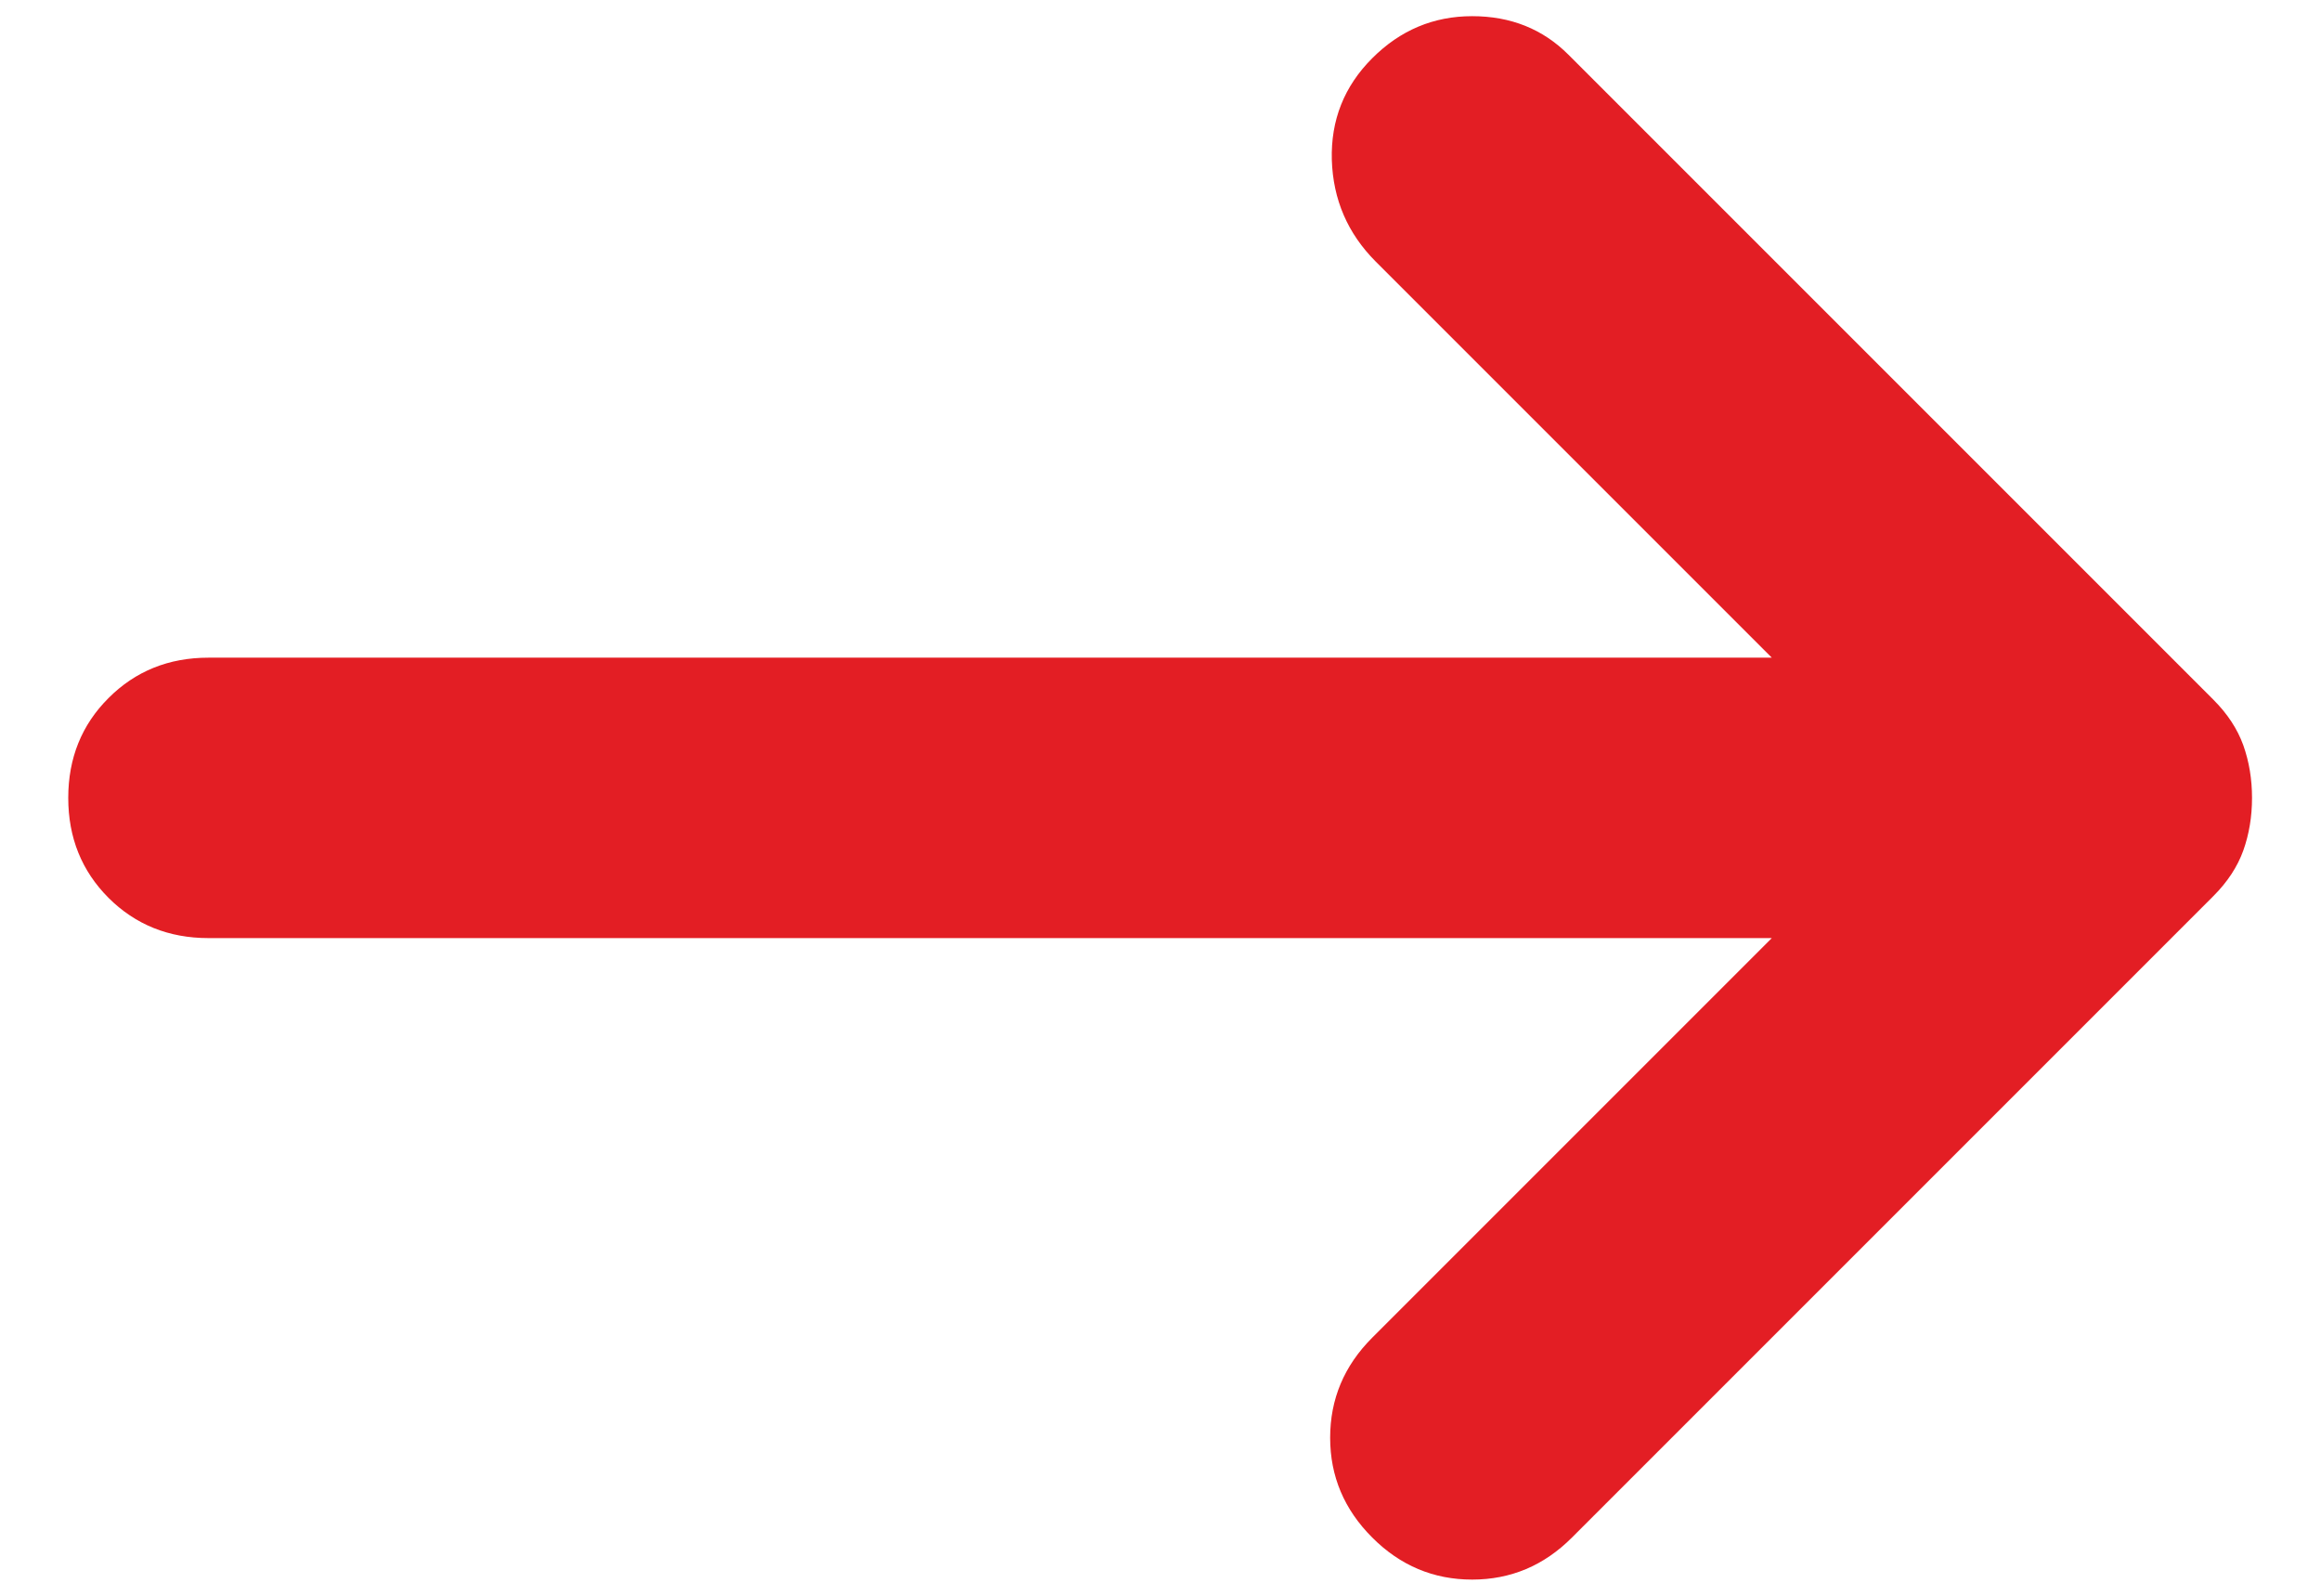<svg width="32" height="22" viewBox="0 0 32 22" fill="none" xmlns="http://www.w3.org/2000/svg">
<path d="M18.919 0.803C18.532 1.19 18.347 1.657 18.362 2.204C18.379 2.752 18.581 3.219 18.967 3.606L24.428 9.067L2.874 9.067C2.327 9.067 1.867 9.252 1.496 9.624C1.126 9.993 0.941 10.452 0.941 11C0.941 11.548 1.126 12.007 1.496 12.378C1.867 12.748 2.327 12.933 2.874 12.933L24.428 12.933L18.919 18.442C18.532 18.829 18.339 19.288 18.339 19.821C18.339 20.352 18.532 20.81 18.919 21.197C19.305 21.584 19.765 21.777 20.297 21.777C20.828 21.777 21.287 21.584 21.673 21.197L30.517 12.353C30.71 12.16 30.848 11.95 30.929 11.725C31.009 11.499 31.049 11.258 31.049 11C31.049 10.742 31.009 10.501 30.929 10.275C30.848 10.05 30.71 9.84 30.517 9.647L21.625 0.755C21.271 0.4 20.828 0.223 20.297 0.223C19.765 0.223 19.305 0.416 18.919 0.803Z" fill="#E31E24"/>
</svg>
